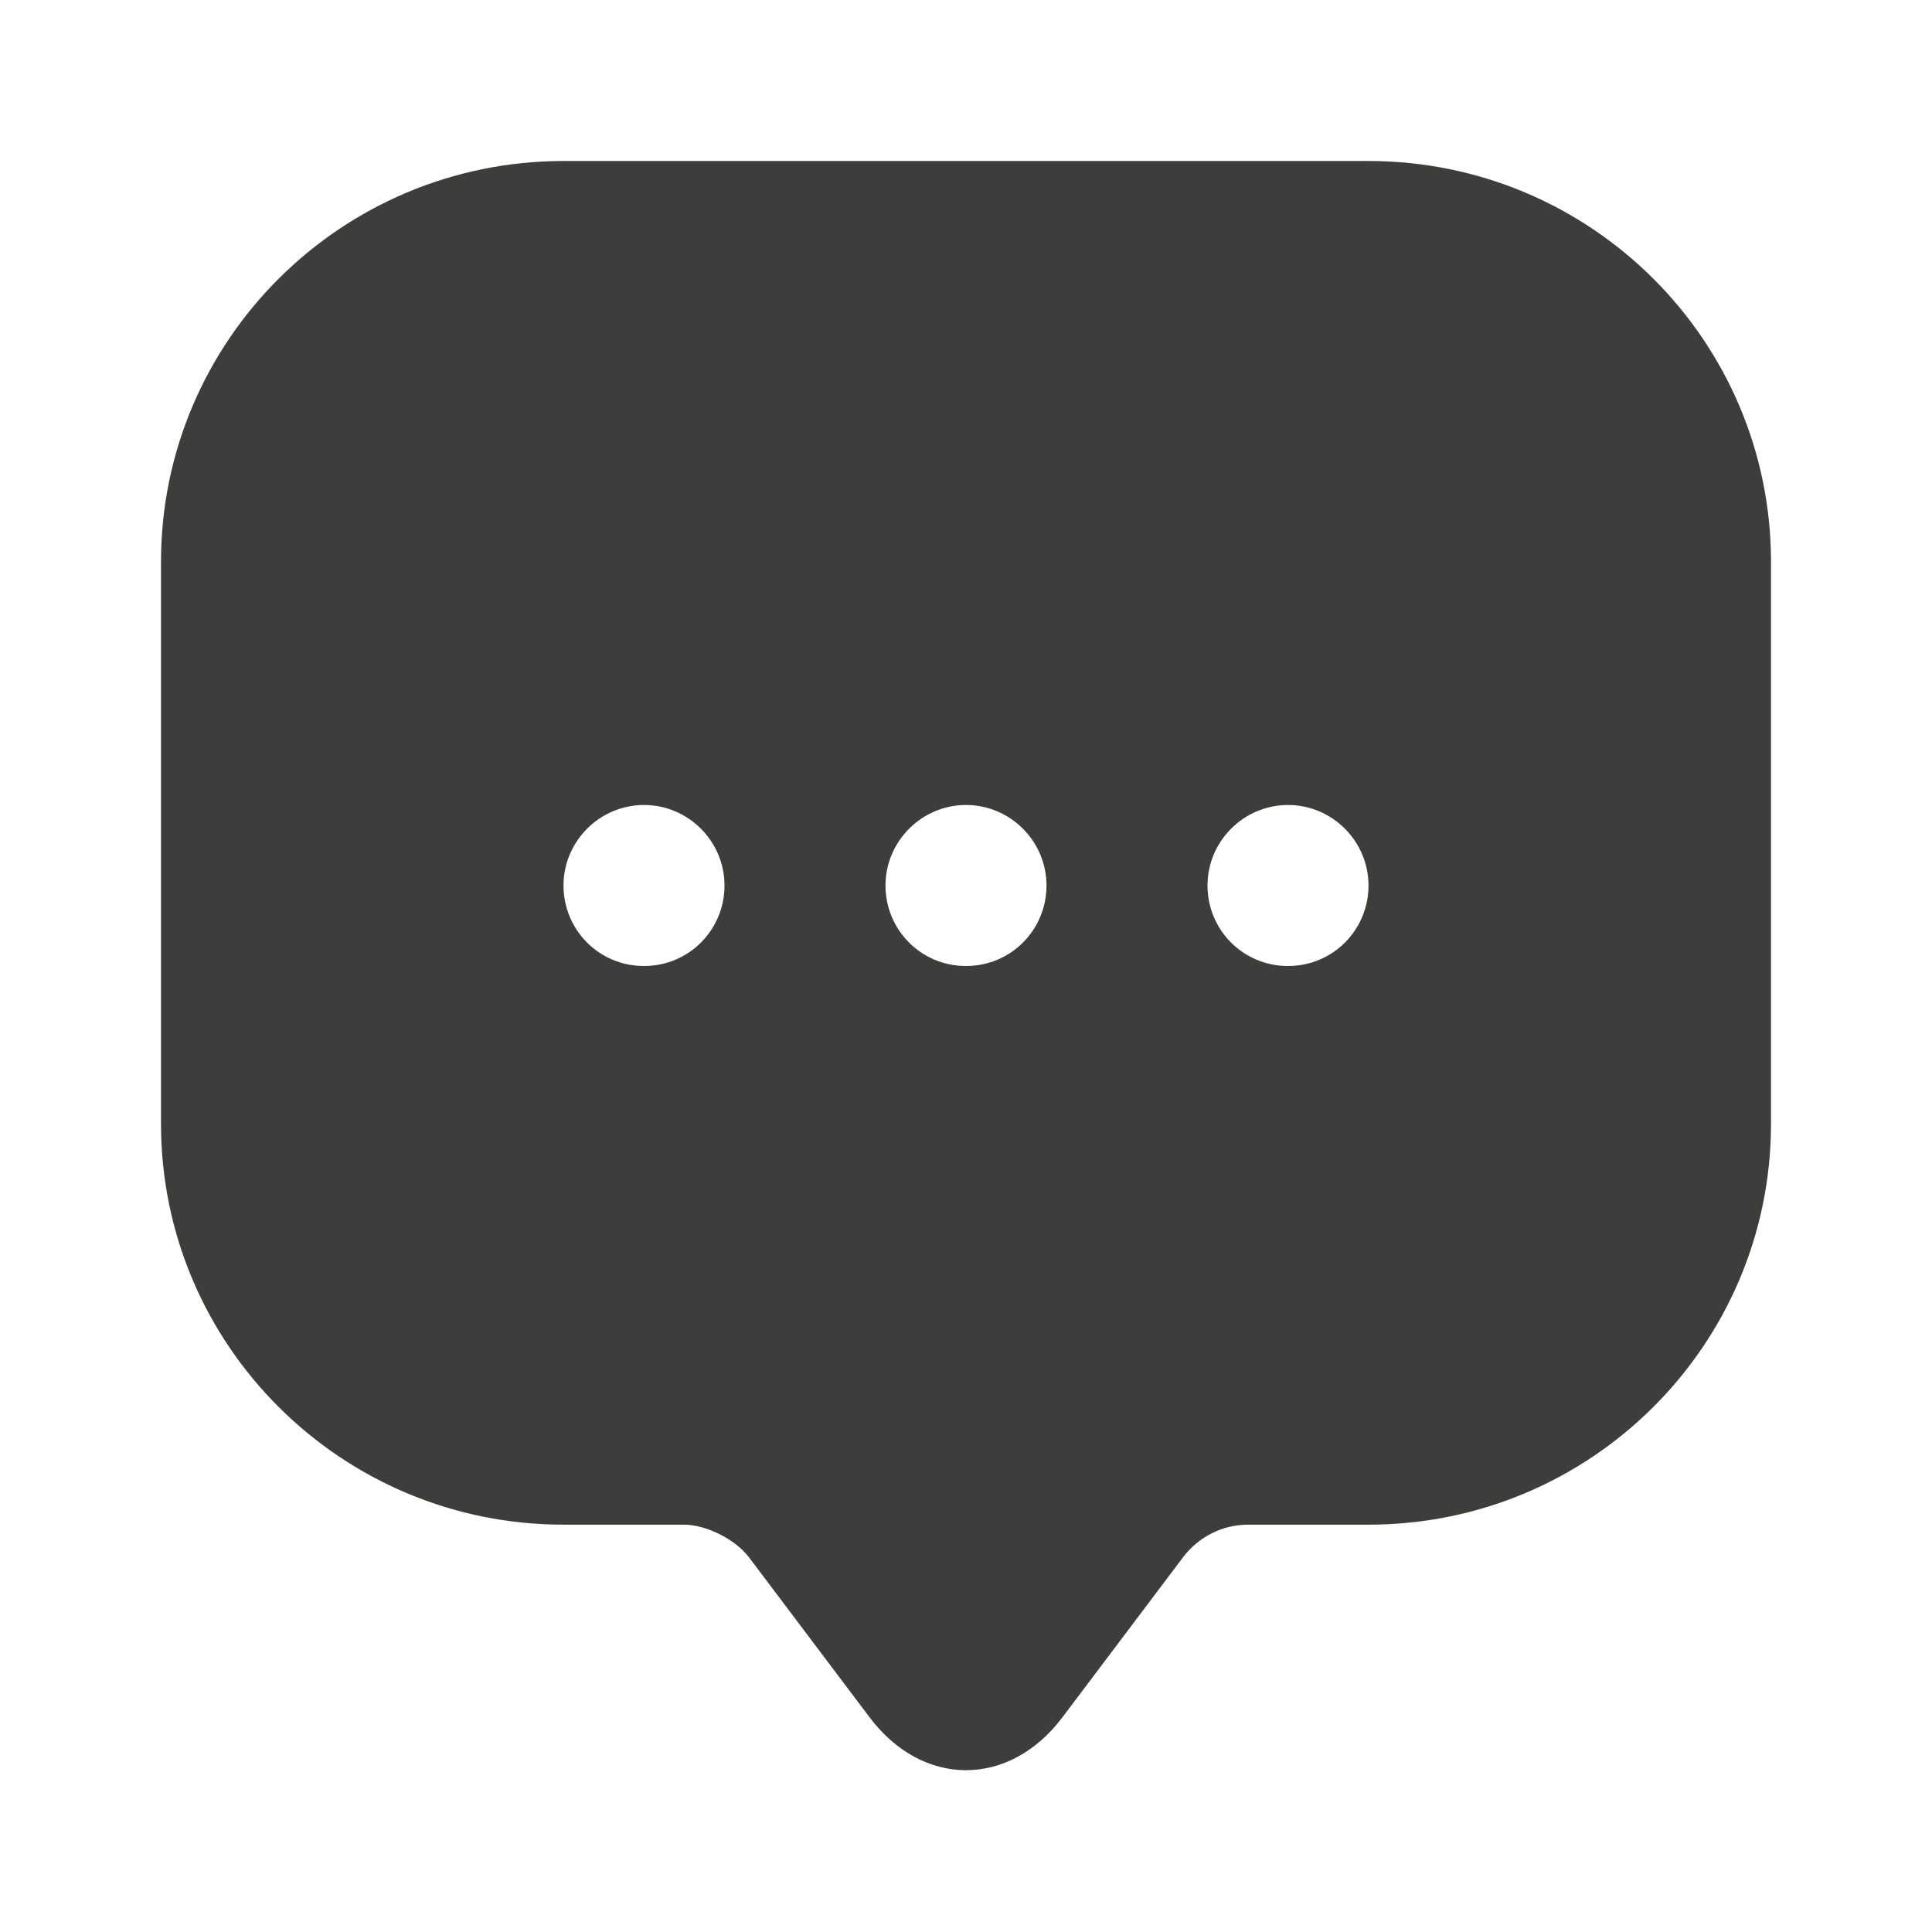 <?xml version="1.0" encoding="utf-8"?>
<!-- Generator: Adobe Illustrator 24.1.0, SVG Export Plug-In . SVG Version: 6.00 Build 0)  -->
<svg version="1.2" baseProfile="tiny" id="Calque_1"
	 xmlns="http://www.w3.org/2000/svg" xmlns:xlink="http://www.w3.org/1999/xlink" x="0px" y="0px" viewBox="0 0 24 24"
	 xml:space="preserve">
<g>
	<path fill="#3D3D3B" d="M17,2H7C4.24,2,2,4.23,2,6.98l0,5.98l0,1c0,2.75,2.24,4.98,5,4.98h1.5c0.27,0,0.63,0.18,0.8,0.4l1.5,1.99
		c0.66,0.88,1.74,0.88,2.4,0l1.5-1.99c0.19-0.25,0.49-0.4,0.8-0.4H17c2.76,0,5-2.23,5-4.98l0-6.98C22,4.23,19.76,2,17,2z M8,12L8,12
		C7.44,12,7,11.55,7,11s0.45-1,1-1s1,0.45,1,1S8.56,12,8,12z M12,12L12,12C11.44,12,11,11.55,11,11s0.45-1,1-1s1,0.45,1,1
		S12.56,12,12,12z M16,12L16,12C15.44,12,15,11.55,15,11s0.45-1,1-1s1,0.45,1,1S16.56,12,16,12z"/>
</g>
</svg>
